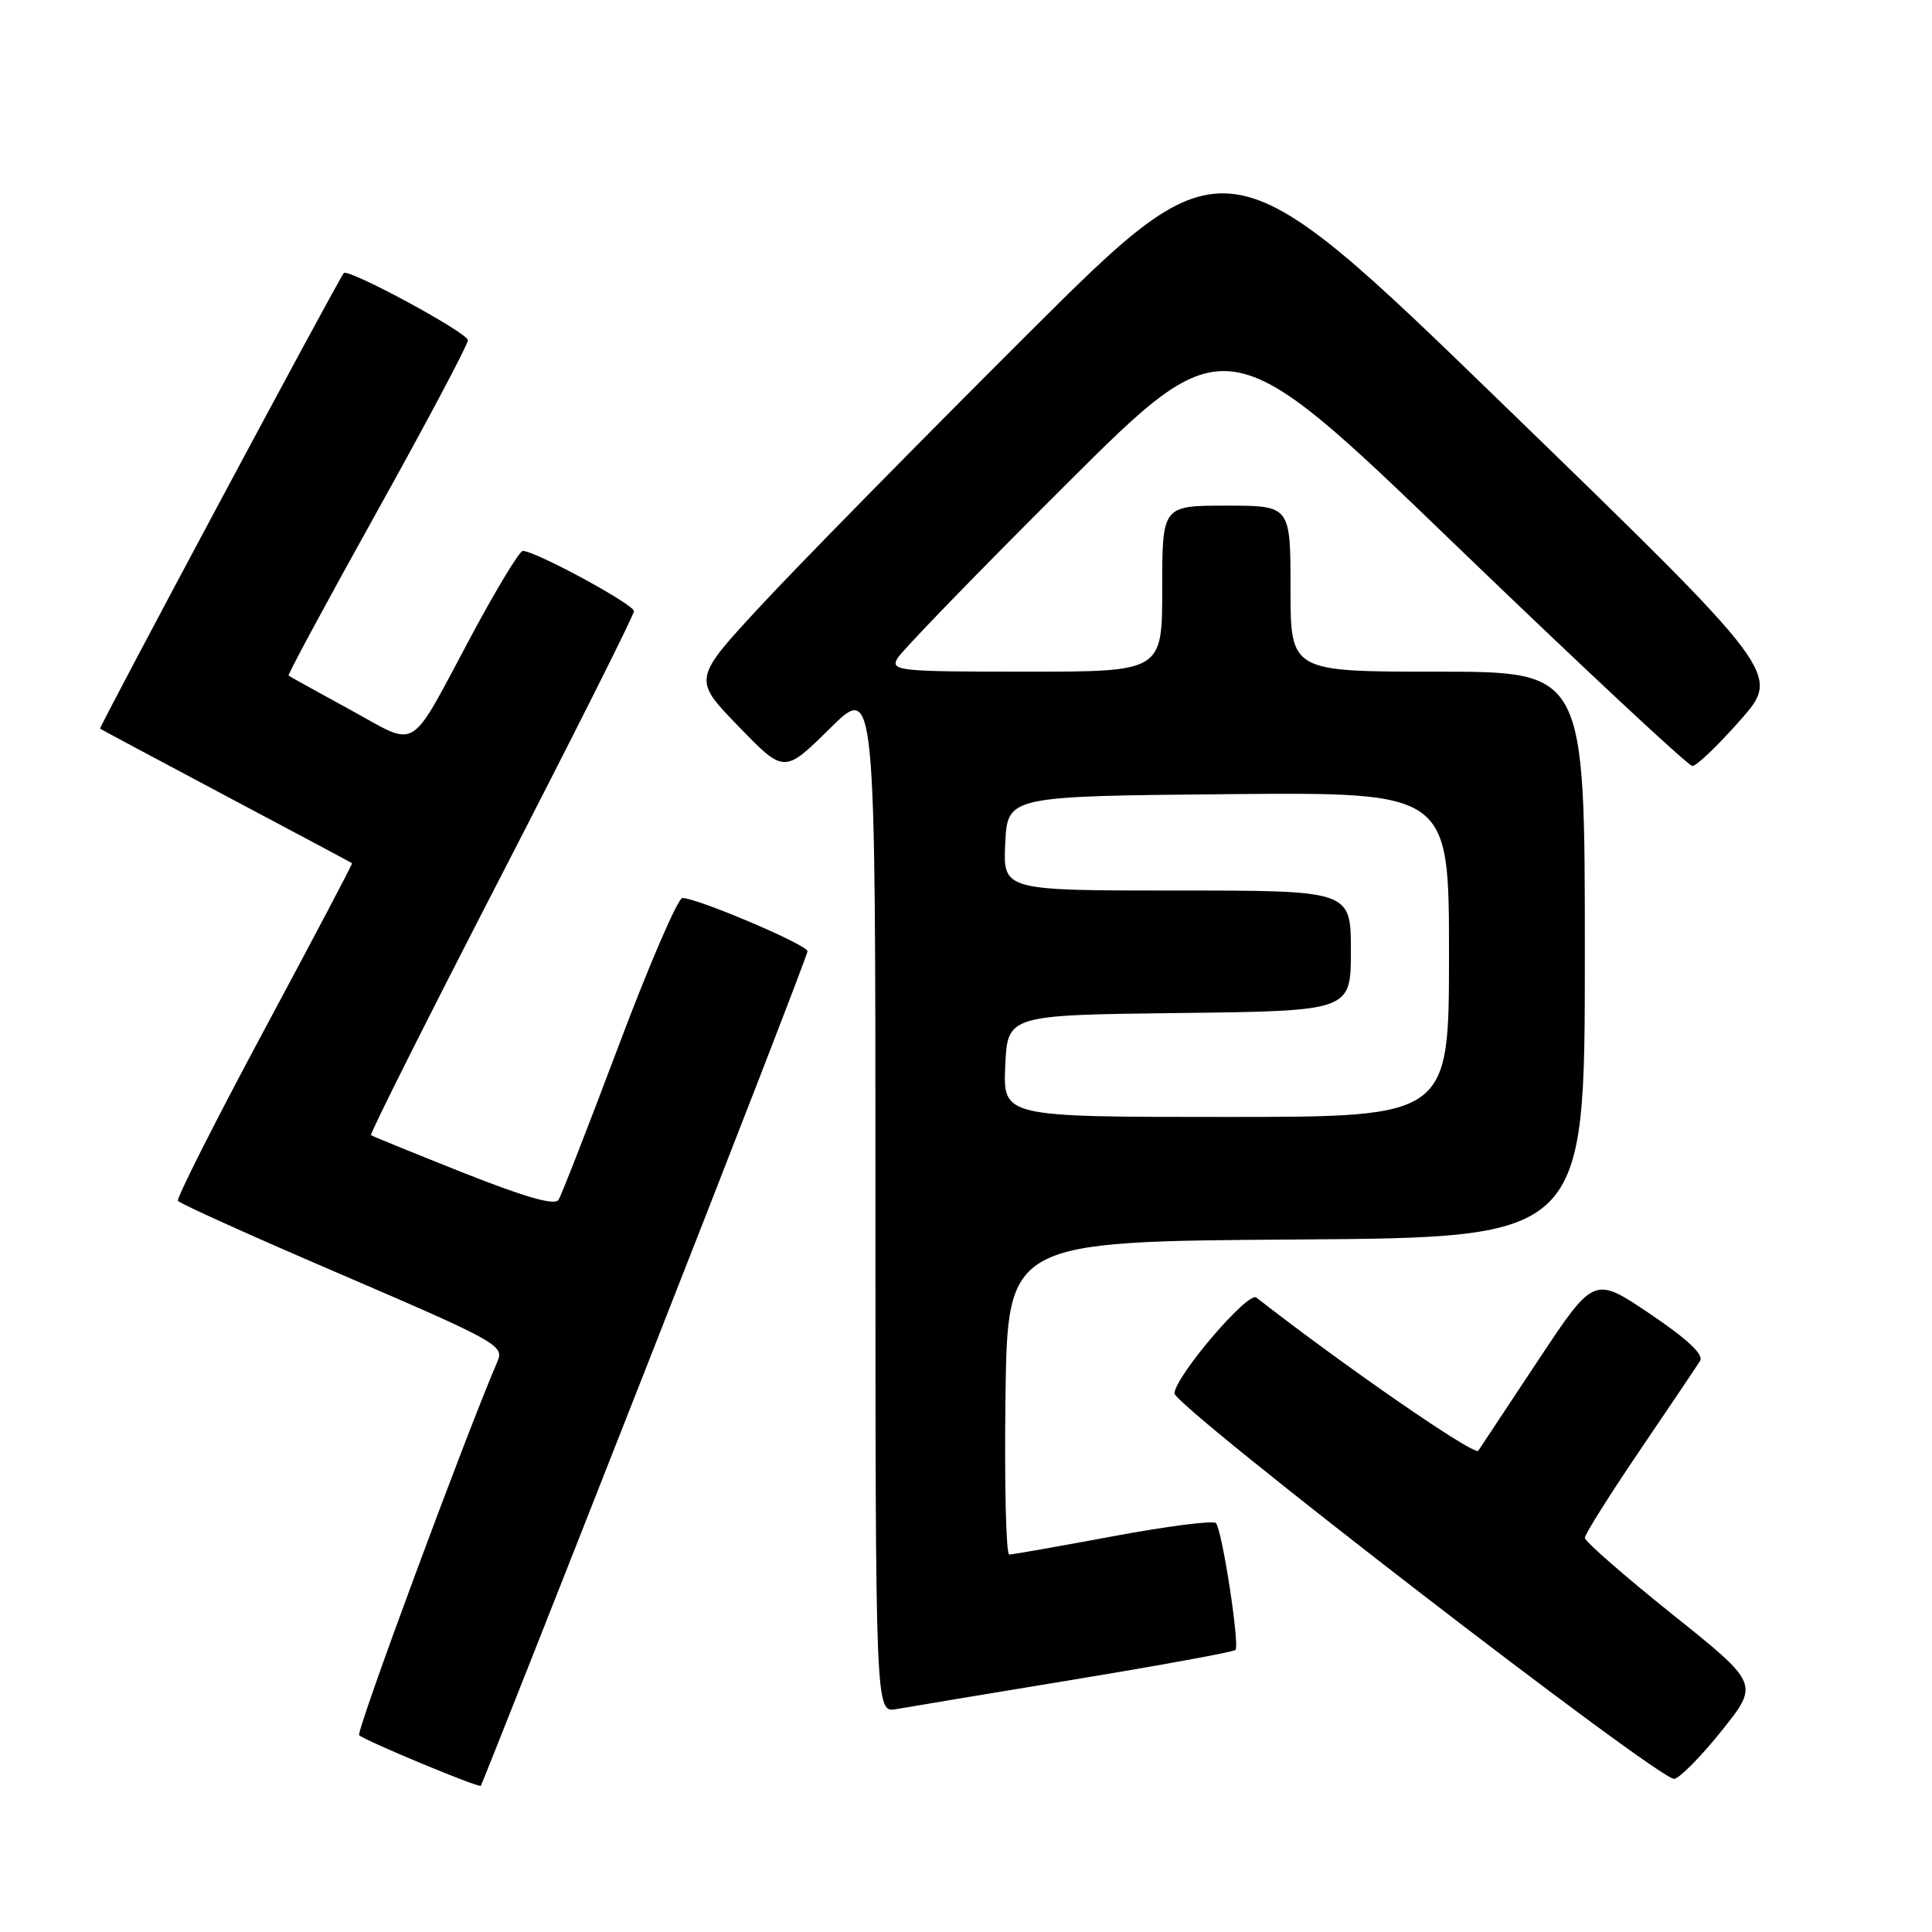 <?xml version="1.0" encoding="UTF-8" standalone="no"?>
<!DOCTYPE svg PUBLIC "-//W3C//DTD SVG 1.1//EN" "http://www.w3.org/Graphics/SVG/1.1/DTD/svg11.dtd" >
<svg xmlns="http://www.w3.org/2000/svg" xmlns:xlink="http://www.w3.org/1999/xlink" version="1.1" viewBox="0 0 256 256">
 <g >
 <path fill="currentColor"
d=" M 85.46 181.63 C 97.31 151.50 107.00 126.49 107.00 126.04 C 107.00 125.20 92.36 118.98 90.42 118.99 C 89.83 119.00 86.05 127.74 82.03 138.42 C 78.01 149.10 74.40 158.35 74.01 158.98 C 73.52 159.77 69.66 158.67 61.40 155.40 C 54.86 152.80 49.35 150.56 49.16 150.41 C 48.97 150.27 56.73 134.80 66.41 116.04 C 76.08 97.28 84.00 81.51 84.00 80.98 C 84.00 80.08 70.94 73.00 69.27 73.00 C 68.84 73.00 65.82 77.98 62.55 84.07 C 53.98 100.07 55.61 99.06 46.39 94.04 C 42.05 91.67 38.38 89.64 38.24 89.52 C 38.09 89.41 43.38 79.60 49.99 67.73 C 56.59 55.86 62.00 45.67 62.00 45.08 C 62.00 44.10 46.09 35.49 45.55 36.19 C 44.66 37.33 13.07 96.39 13.26 96.55 C 13.39 96.65 20.93 100.68 30.00 105.50 C 39.08 110.32 46.57 114.31 46.65 114.38 C 46.74 114.45 41.49 124.40 35.00 136.50 C 28.51 148.60 23.37 158.78 23.58 159.12 C 23.79 159.47 33.62 163.90 45.42 168.96 C 65.72 177.69 66.82 178.30 65.94 180.34 C 61.74 190.08 47.15 229.48 47.59 229.92 C 48.30 230.63 63.41 236.92 63.71 236.63 C 63.83 236.51 73.62 211.76 85.46 181.63 Z  M 228.15 229.31 C 233.10 223.11 233.10 223.11 221.55 213.87 C 215.20 208.78 210.00 204.24 210.00 203.78 C 210.00 203.31 213.26 198.12 217.25 192.24 C 221.24 186.36 224.85 181.00 225.27 180.32 C 225.79 179.50 223.62 177.46 218.63 174.09 C 211.22 169.09 211.22 169.09 203.86 180.18 C 199.81 186.28 196.22 191.70 195.88 192.23 C 195.41 192.96 178.16 181.05 166.47 171.93 C 165.38 171.07 155.82 182.24 155.62 184.61 C 155.47 186.26 219.95 236.00 221.85 235.71 C 222.60 235.59 225.43 232.71 228.15 229.31 Z  M 142.37 222.54 C 153.84 220.65 163.45 218.89 163.70 218.63 C 164.30 218.04 161.94 202.73 161.12 201.82 C 160.78 201.44 154.65 202.23 147.50 203.56 C 140.35 204.89 134.15 205.98 133.73 205.99 C 133.31 206.00 133.08 196.66 133.23 185.25 C 133.50 164.50 133.50 164.50 171.75 164.24 C 210.00 163.98 210.00 163.98 210.00 126.49 C 210.00 89.00 210.00 89.00 190.50 89.00 C 171.00 89.00 171.00 89.00 171.00 78.00 C 171.00 67.00 171.00 67.00 162.50 67.00 C 154.00 67.00 154.00 67.00 154.00 78.00 C 154.00 89.00 154.00 89.00 135.96 89.00 C 119.08 89.00 117.99 88.89 118.90 87.25 C 119.44 86.29 129.47 75.93 141.21 64.24 C 162.54 42.97 162.54 42.97 192.90 72.24 C 209.60 88.33 223.71 101.50 224.25 101.50 C 224.80 101.50 227.66 98.76 230.62 95.40 C 235.99 89.30 235.99 89.30 199.25 53.66 C 162.50 18.02 162.50 18.02 136.18 44.26 C 121.71 58.69 105.80 74.88 100.83 80.24 C 91.79 89.99 91.79 89.99 97.85 96.24 C 103.91 102.50 103.91 102.50 109.96 96.53 C 116.00 90.56 116.00 90.56 116.00 158.76 C 116.00 226.95 116.00 226.95 118.75 226.47 C 120.26 226.20 130.89 224.43 142.37 222.54 Z  M 133.20 141.25 C 133.50 134.50 133.50 134.50 156.25 134.23 C 179.00 133.96 179.00 133.96 179.00 125.98 C 179.00 118.00 179.00 118.00 155.95 118.00 C 132.90 118.00 132.90 118.00 133.20 111.75 C 133.50 105.50 133.50 105.50 162.75 105.23 C 192.00 104.97 192.00 104.97 192.00 126.48 C 192.00 148.00 192.00 148.00 162.45 148.00 C 132.91 148.00 132.91 148.00 133.20 141.25 Z "/>
</g>
</svg>